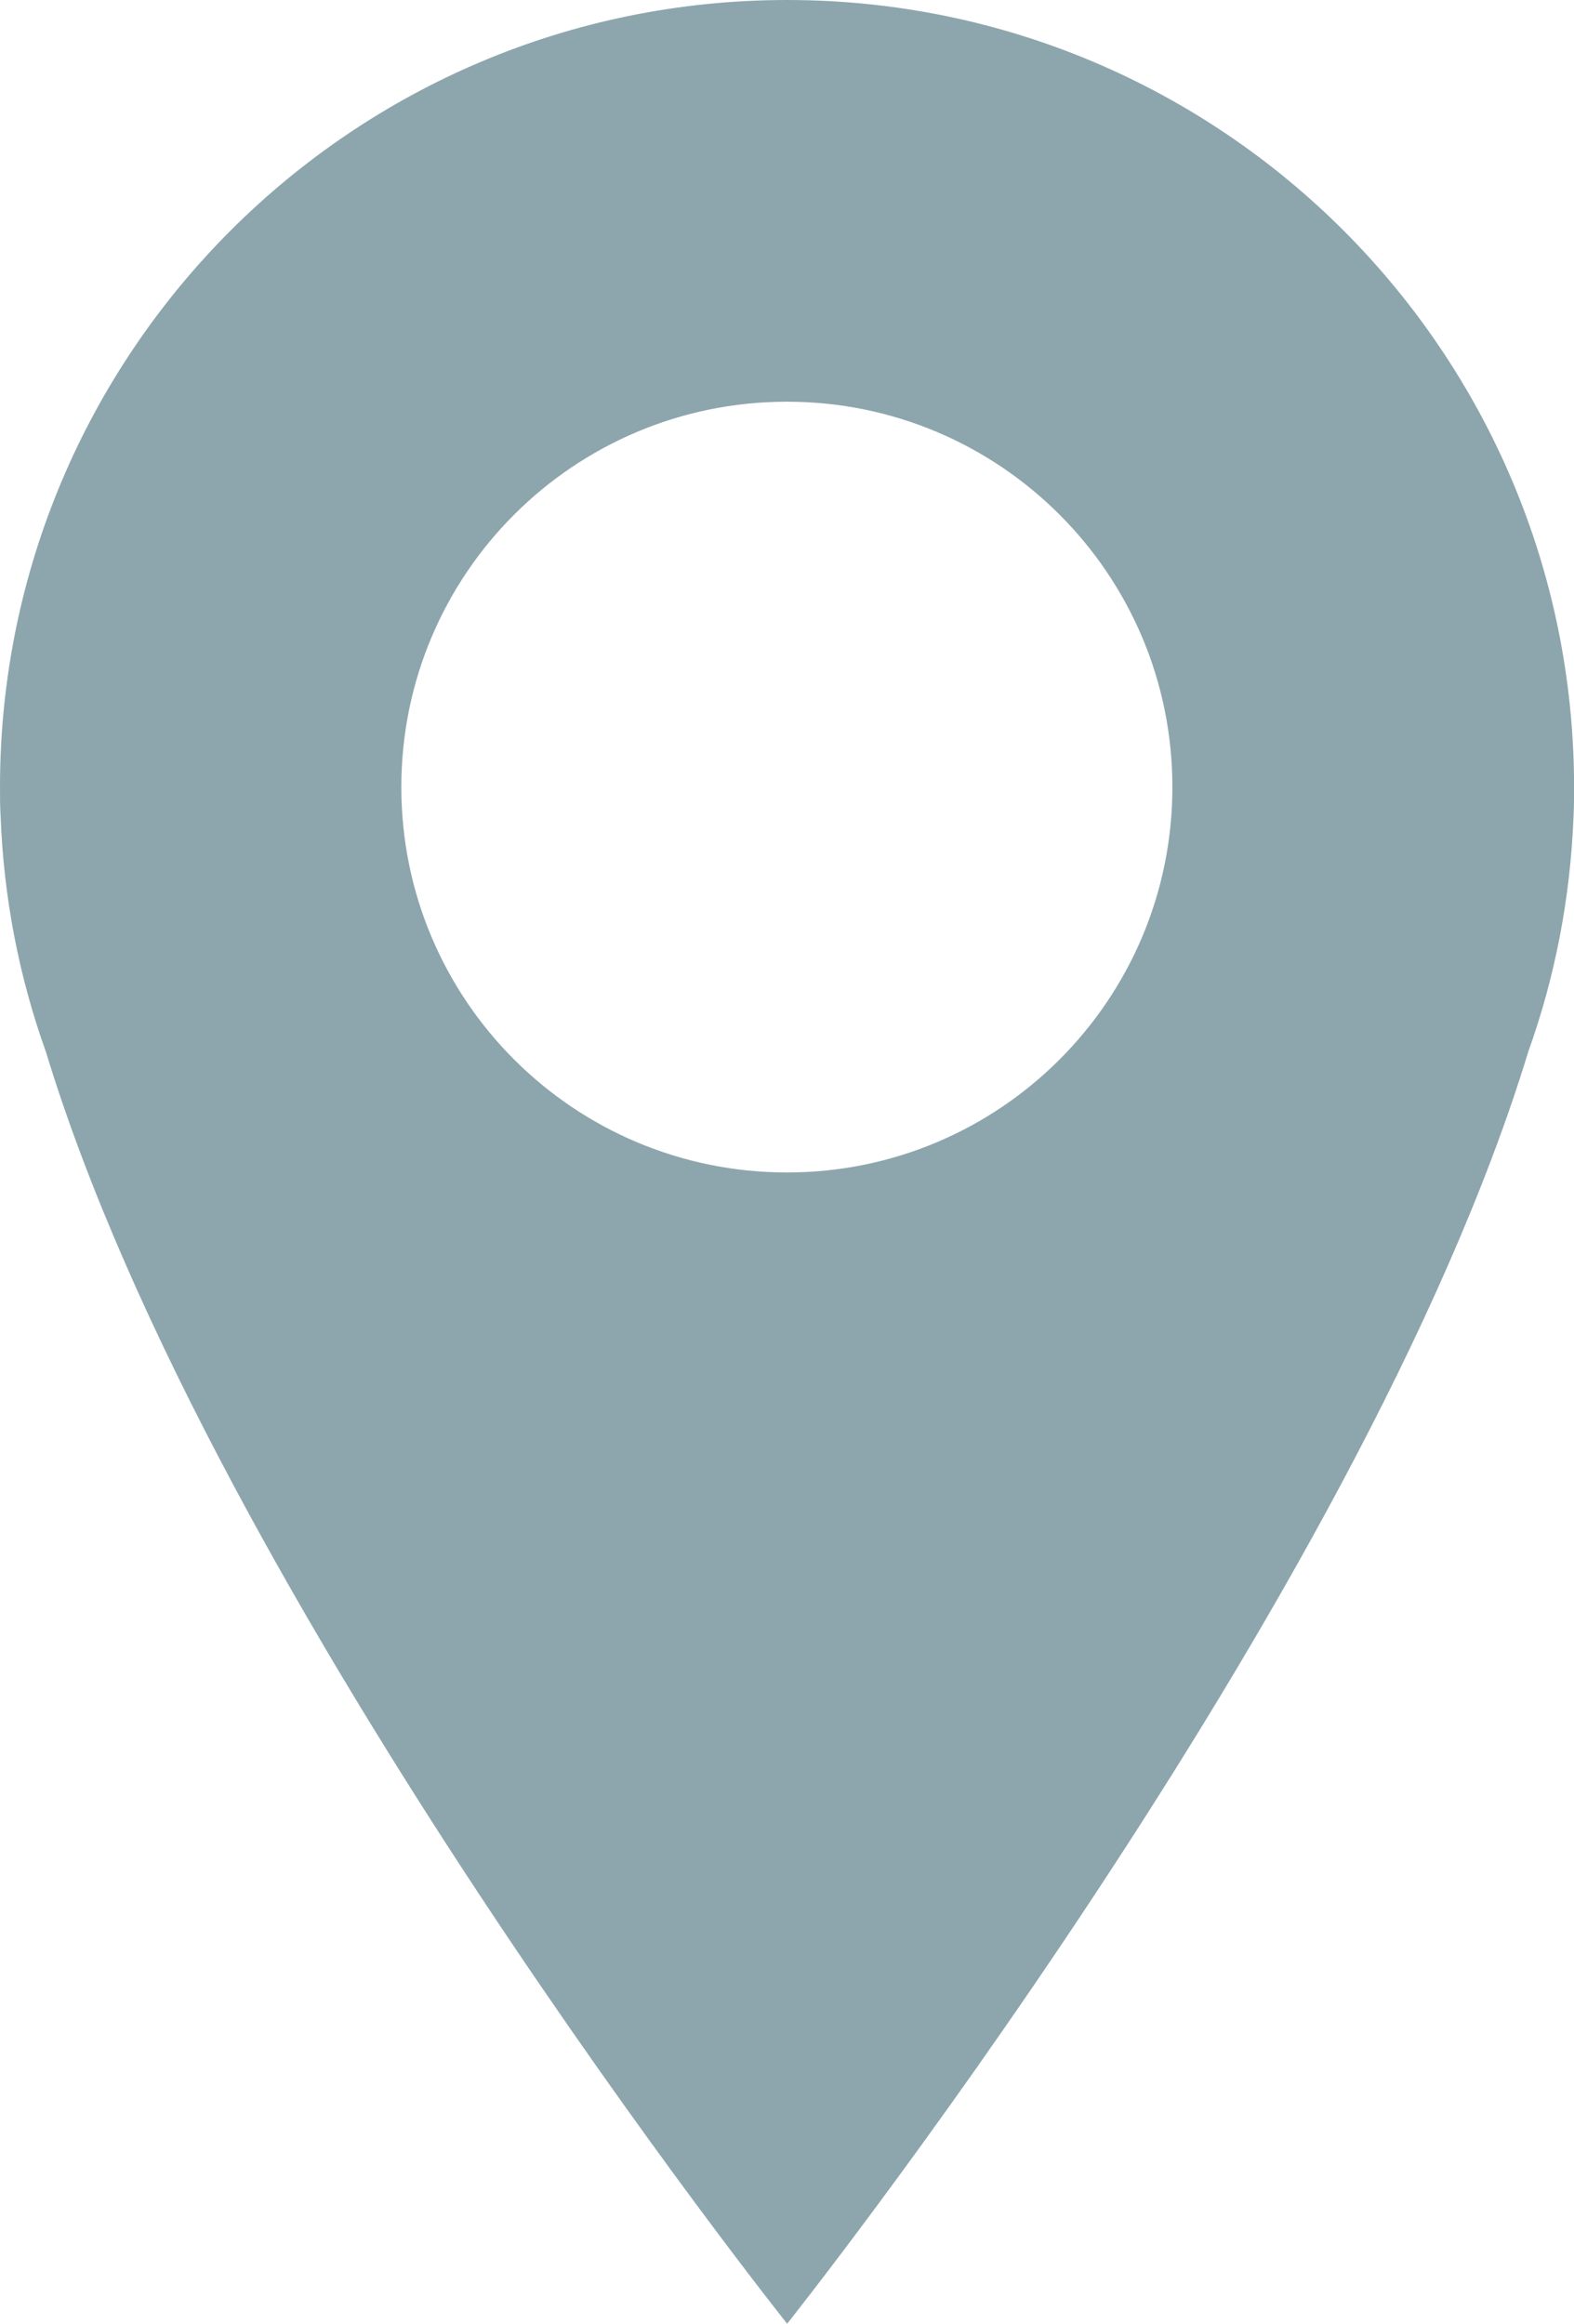 <?xml version="1.0" encoding="utf-8"?>
<!-- Generator: Adobe Illustrator 16.0.0, SVG Export Plug-In . SVG Version: 6.00 Build 0)  -->
<!DOCTYPE svg PUBLIC "-//W3C//DTD SVG 1.1//EN" "http://www.w3.org/Graphics/SVG/1.1/DTD/svg11.dtd">
<svg version="1.1" id="vivala-icon-localizacao" xmlns="http://www.w3.org/2000/svg" xmlns:xlink="http://www.w3.org/1999/xlink"
	 x="0px" y="0px" width="22.214px" height="32.794px" viewBox="0 0 22.214 32.794" enable-background="new 0 0 22.214 32.794"
	 xml:space="preserve">
<path fill="#8DA6AD" d="M11.108,0C4.975,0,0,4.974,0,11.107c0,0.129,0,0.266,0.008,0.401c0.043,1.165,0.263,2.286,0.64,3.336
	c2.367,7.786,10.461,17.949,10.461,17.949s8.088-10.163,10.459-17.949c0.377-1.05,0.596-2.171,0.64-3.336
	c0.007-0.136,0.007-0.271,0.007-0.401C22.214,4.974,17.244,0,11.108,0 M11.108,16.546c-3.009,0-5.444-2.433-5.444-5.438
	c0-3.007,2.436-5.439,5.444-5.439c3,0,5.438,2.433,5.438,5.439C16.546,14.113,14.108,16.546,11.108,16.546"/>
</svg>
